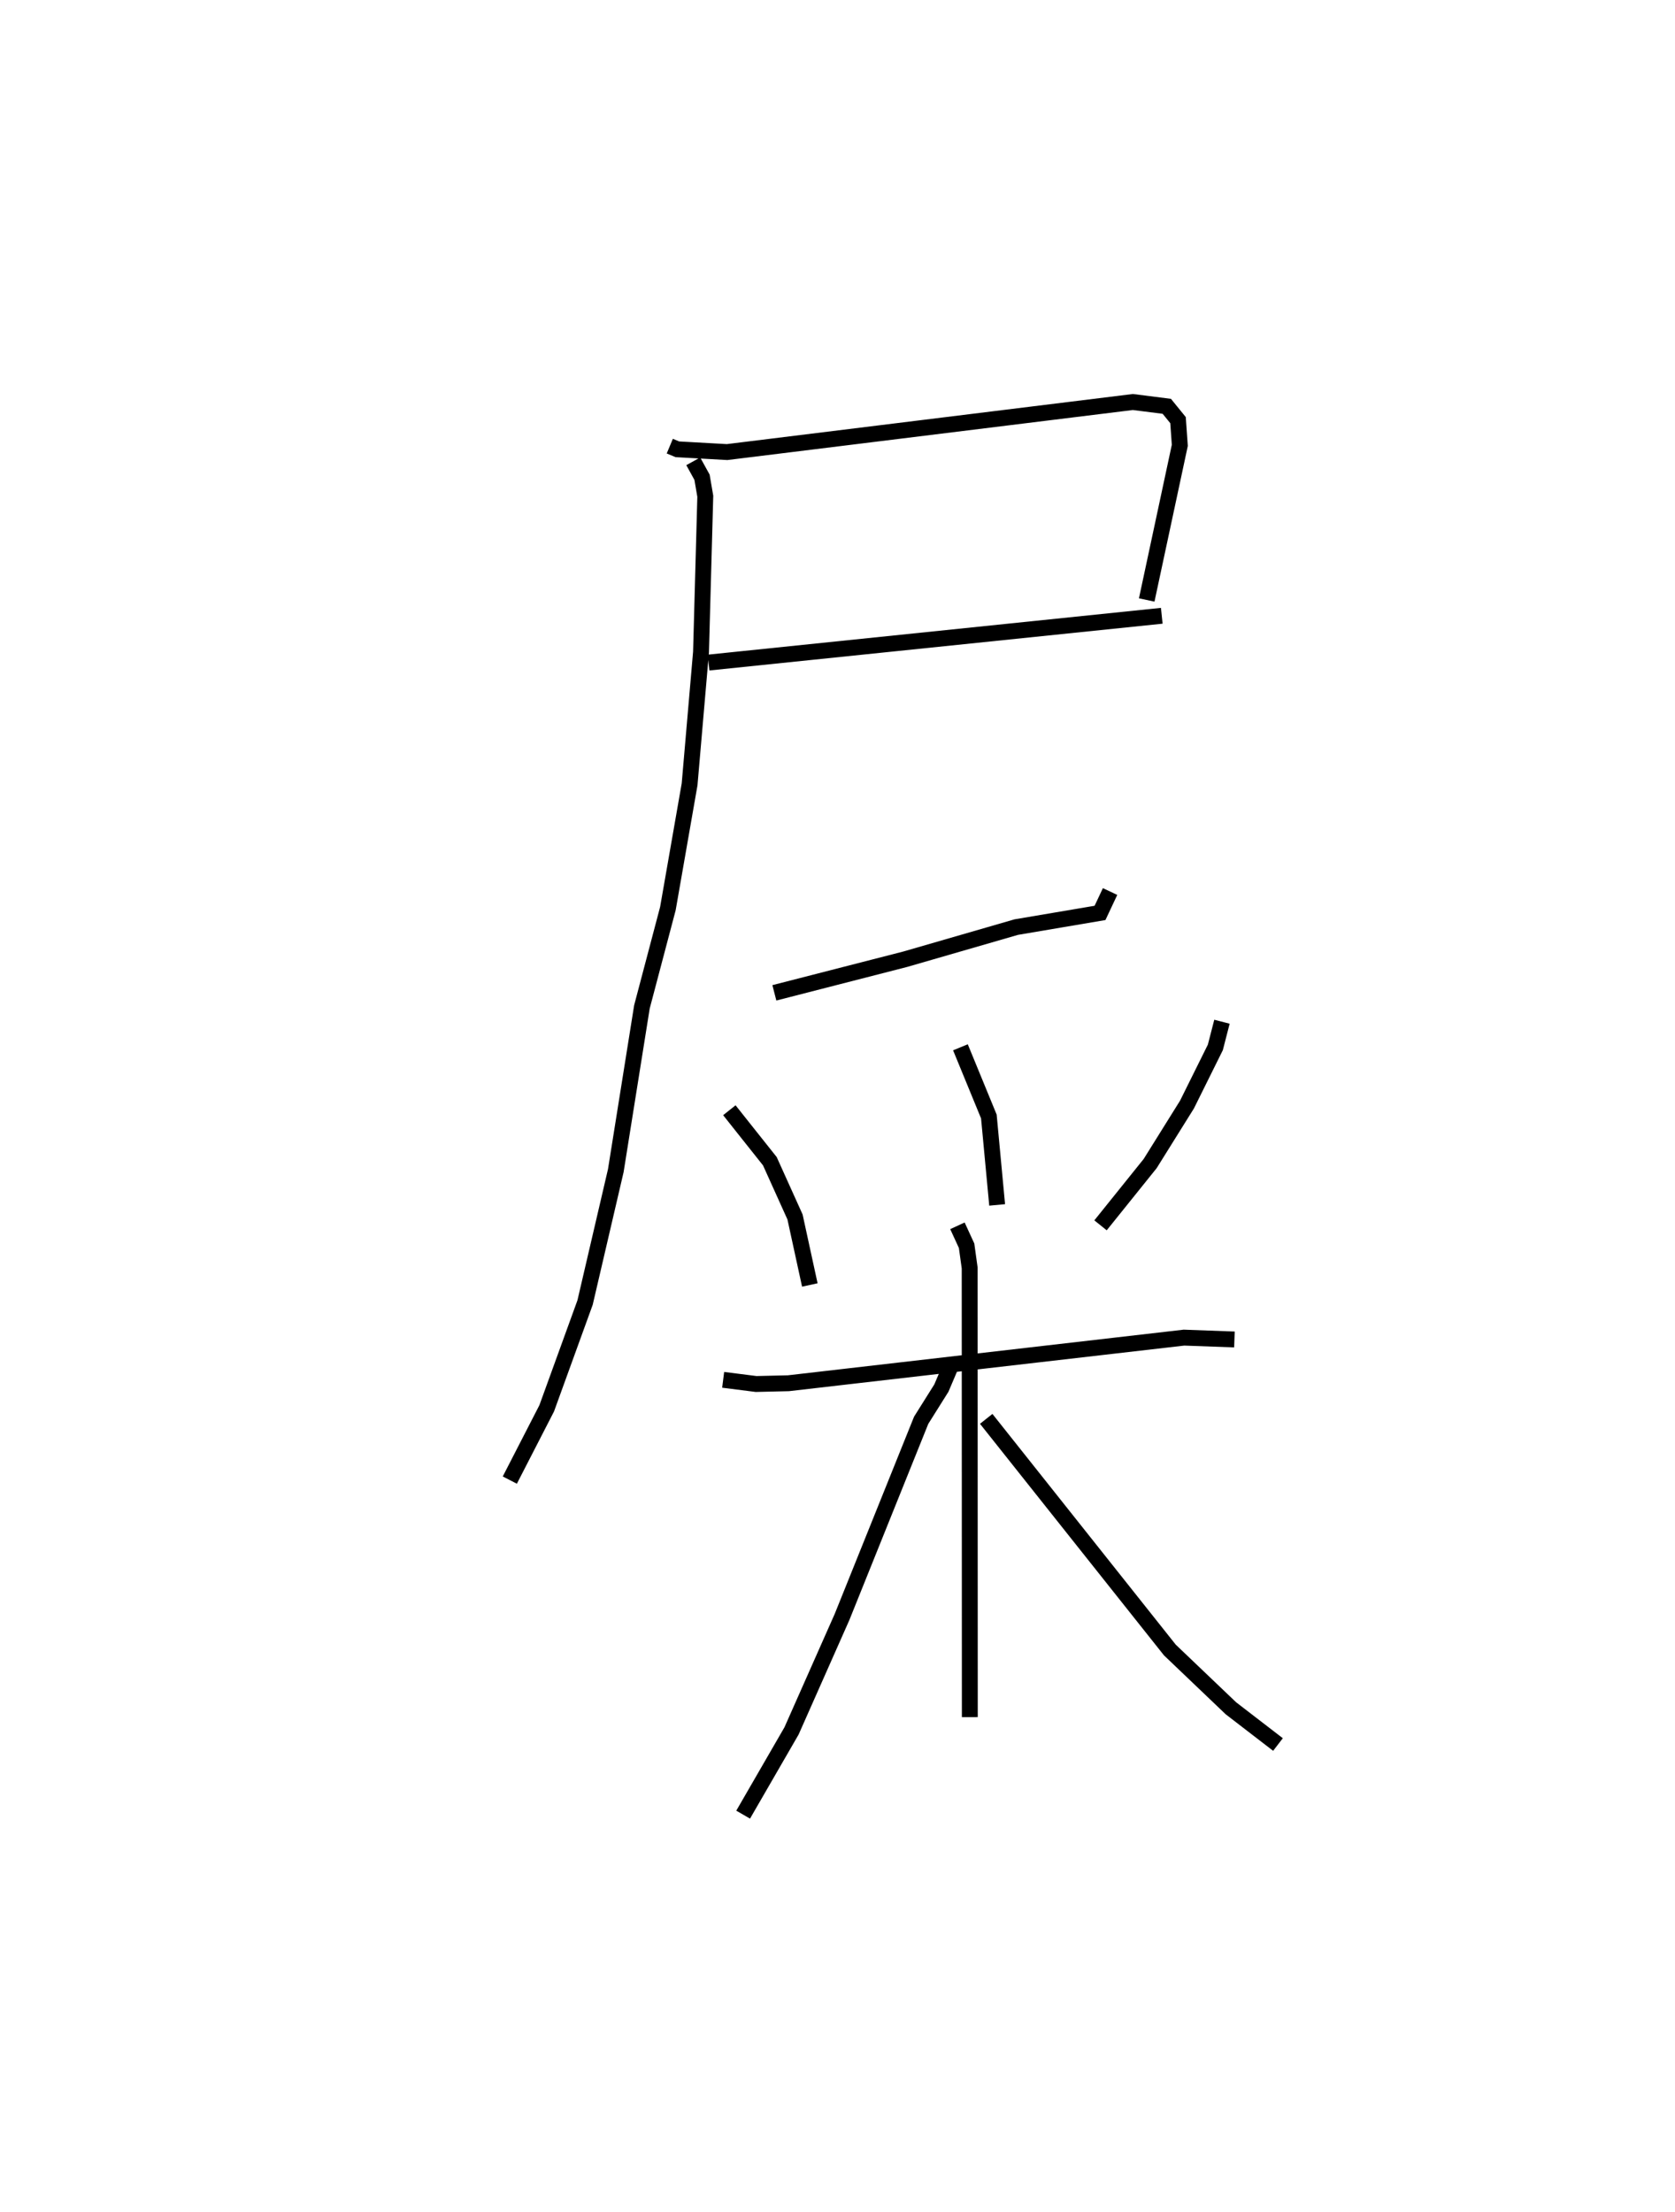 <?xml version="1.0" encoding="utf-8" ?>
<svg baseProfile="full" height="139.223" version="1.1" width="105.477" xmlns="http://www.w3.org/2000/svg" xmlns:ev="http://www.w3.org/2001/xml-events" xmlns:xlink="http://www.w3.org/1999/xlink"><defs /><rect fill="white" height="139.223" width="105.477" x="0" y="0" /><path d="M25,25 m0.0,0.0 m17.178,3.081 l0.476,0.199 3.133,0.175 l25.552,-3.151 2.136,0.271 l0.707,0.87 0.112,1.588 l-2.084,9.731 m-27.59,3.94 l28.538,-2.945 m-29.503,-9.722 l0.553,1.003 0.205,1.196 l-0.269,9.808 -0.719,8.323 l-1.367,7.822 -1.635,6.188 l-1.645,10.306 -1.934,8.3 l-2.417,6.661 -2.323,4.517 m37.799,-37.046 l-0.633,1.346 -5.273,0.893 l-6.995,2.023 -8.239,2.115 m-2.834,7.389 l1.119,1.41 1.431,1.799 l1.585,3.509 0.932,4.281 m9.484,-14.96 l1.79,4.355 0.522,5.566 m14.157,-11.531 l-0.417,1.617 -1.785,3.596 l-2.319,3.715 -3.126,3.888 m-23.763,9.724 l2.073,0.263 2.037,-0.048 l24.908,-2.871 3.177,0.116 m-17.443,-7.154 l0.577,1.254 0.194,1.4 l0.009,28.27 m-1.182,-22.142 l-0.608,1.43 -1.274,2.029 l-4.983,12.381 -3.18,7.17 l-3.047,5.271 m15.306,-24.912 l11.564,14.548 3.844,3.668 l2.965,2.282 " fill="none" stroke="black" stroke-width="1" /></svg>